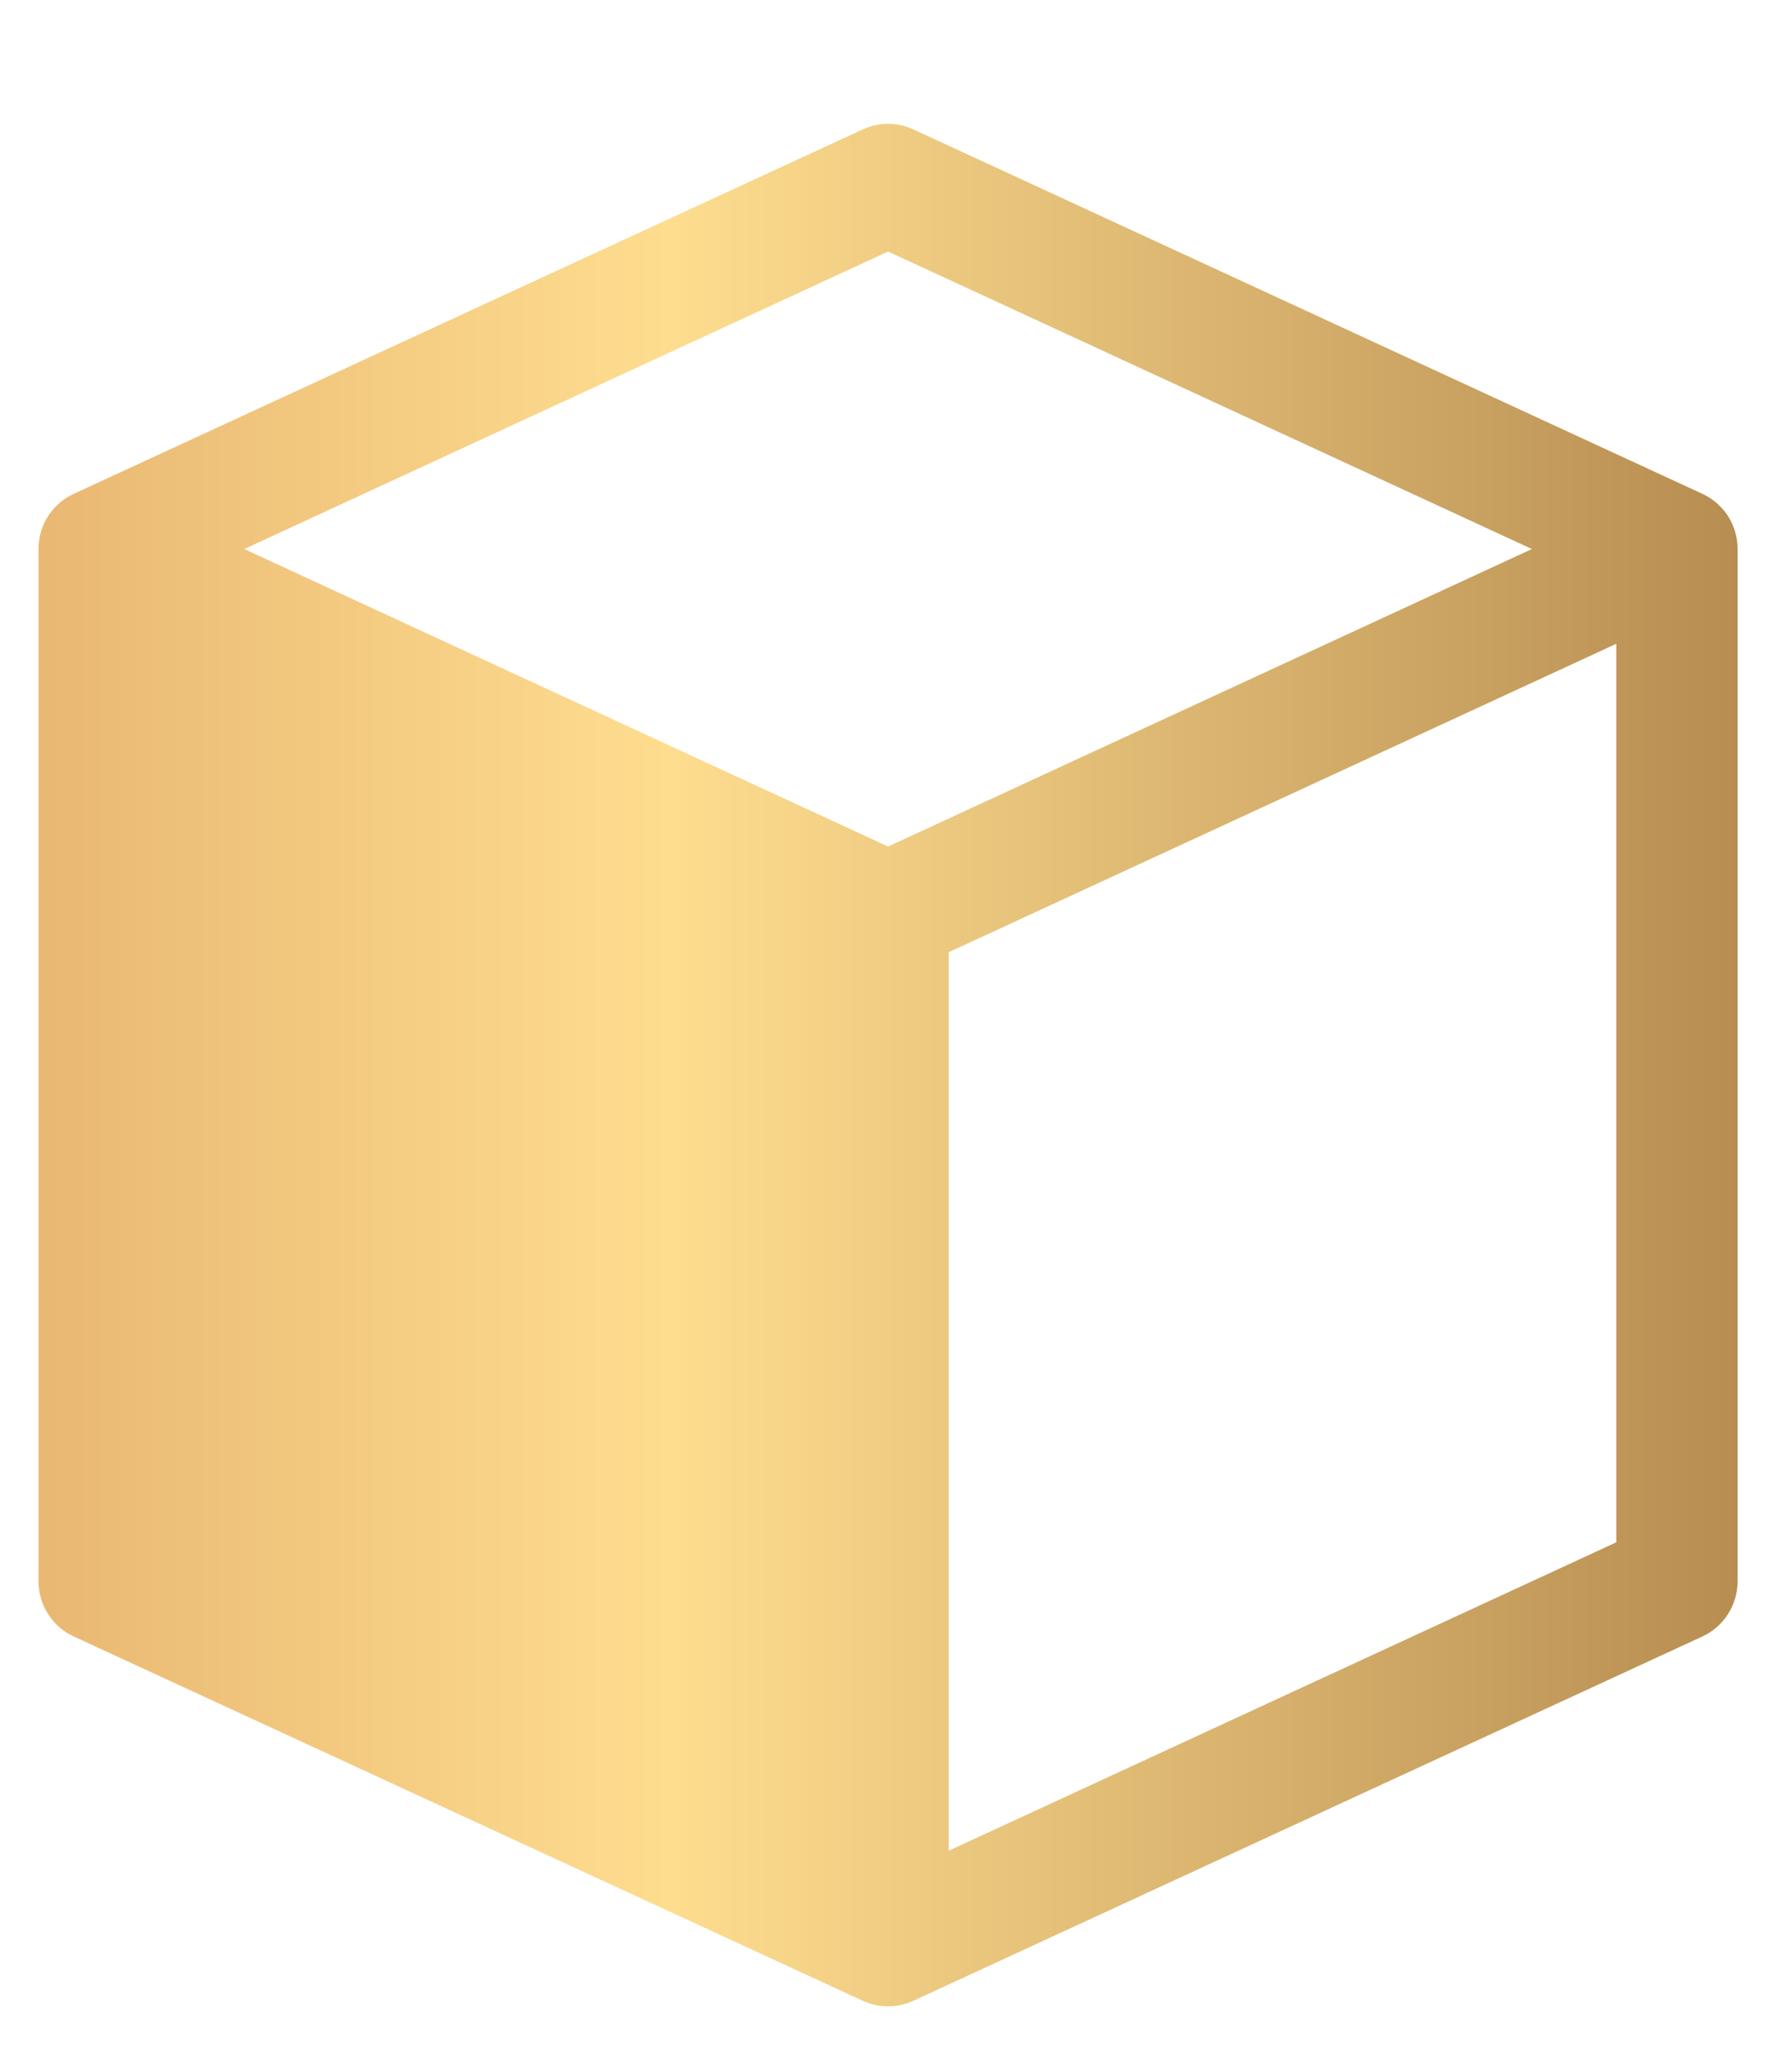 <svg width="14" height="16" viewBox="0 0 14 16" fill="none" xmlns="http://www.w3.org/2000/svg">
<path d="M13.3 3.856L7.137 1.011C7.075 0.982 7.007 0.967 6.938 0.967C6.869 0.967 6.801 0.982 6.739 1.011L0.576 3.856C0.493 3.894 0.424 3.955 0.375 4.031C0.326 4.107 0.301 4.196 0.301 4.287L0.301 12.346C0.301 12.437 0.326 12.526 0.375 12.602C0.424 12.679 0.493 12.74 0.576 12.778L6.739 15.622C6.801 15.651 6.869 15.666 6.938 15.666C7.007 15.666 7.075 15.651 7.137 15.622L13.3 12.778C13.382 12.74 13.452 12.679 13.501 12.602C13.549 12.526 13.575 12.437 13.575 12.346L13.575 4.287C13.575 4.196 13.549 4.107 13.501 4.031C13.452 3.955 13.382 3.894 13.3 3.856ZM6.938 6.61L1.908 4.287L6.938 1.964L11.968 4.287L6.938 6.61ZM12.627 12.043L7.412 14.451L7.412 7.435L12.627 5.027L12.627 12.043Z" fill="url(#paint0_linear_7_18086)"/>
<defs>
<linearGradient id="paint0_linear_7_18086" x1="0.326" y1="8.317" x2="13.6" y2="8.317" gradientUnits="userSpaceOnUse">
<stop stop-color="#E9B873"/>
<stop offset="0.37" stop-color="#FEDD8F"/>
<stop offset="1" stop-color="#B78D51"/>
</linearGradient>
</defs>
</svg>
